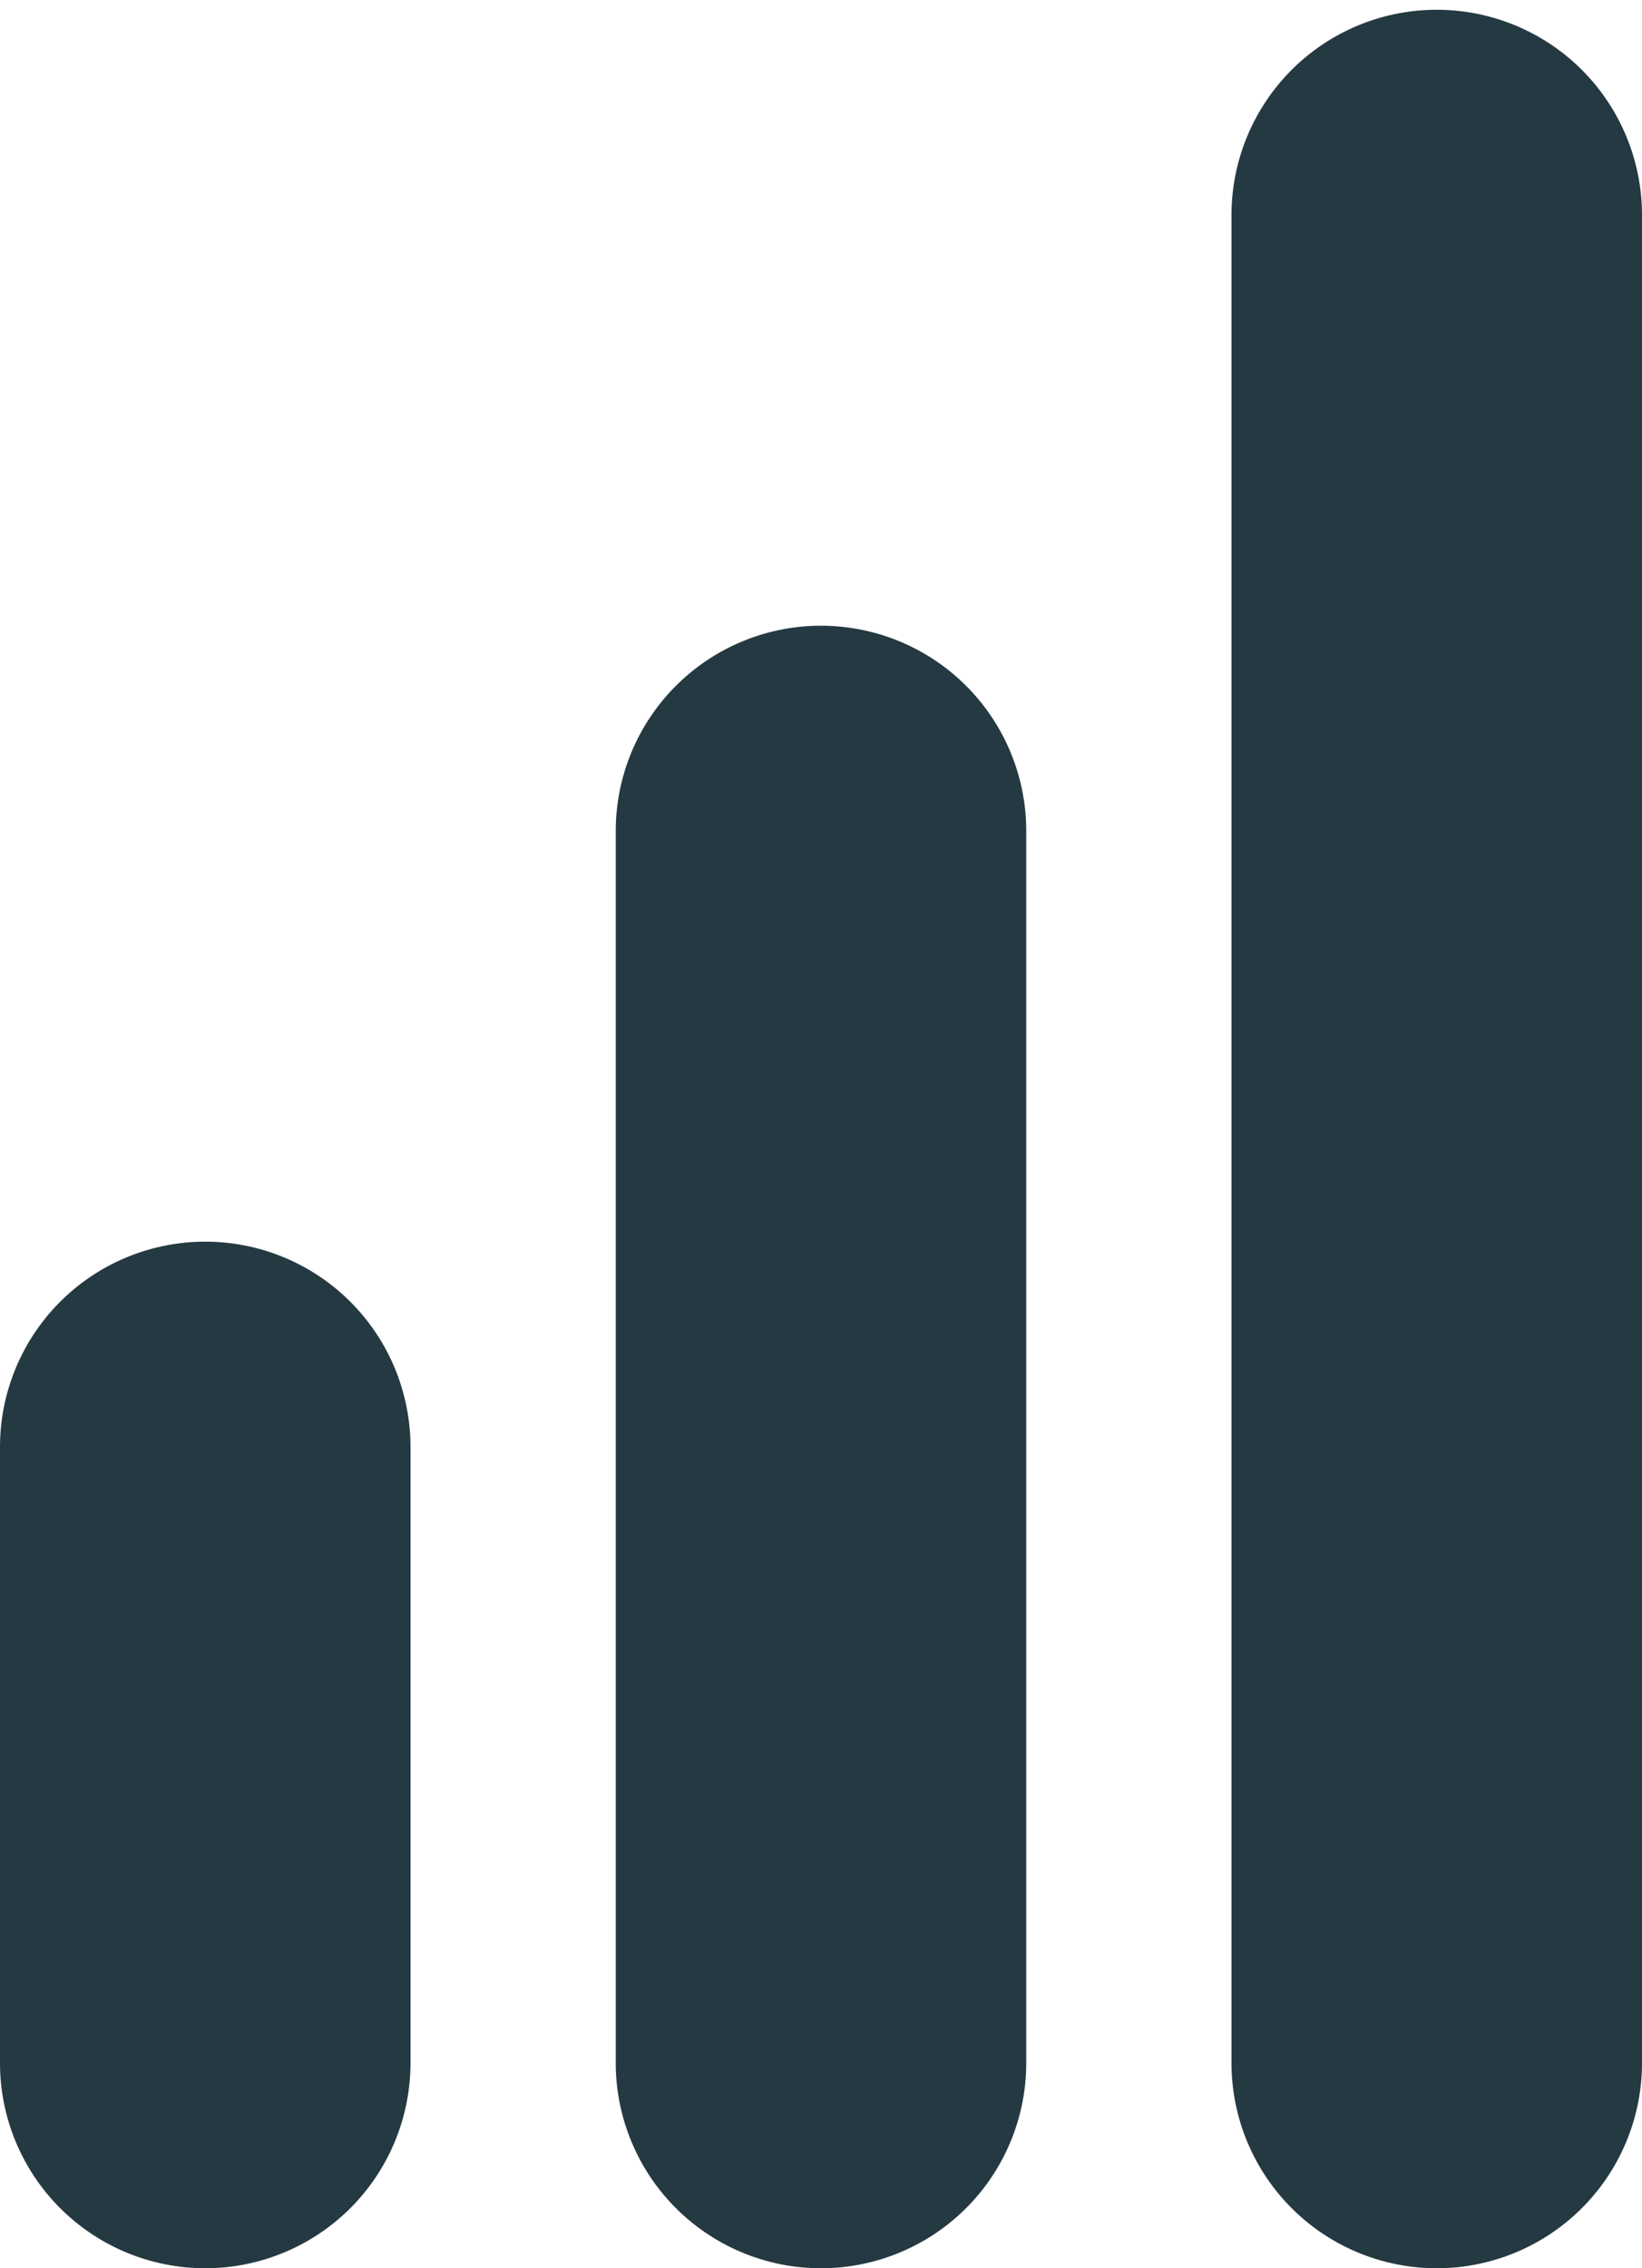 <svg width="21" height="29" fill="none" xmlns="http://www.w3.org/2000/svg"><path d="M15.75 2.75a2.625 2.625 0 015.25 0v23.625a2.625 2.625 0 11-5.25 0V2.75zm-7.875 7.875a2.625 2.625 0 115.25 0v15.75a2.625 2.625 0 01-5.25 0v-15.75zM0 18.5a2.625 2.625 0 015.25 0v7.875a2.625 2.625 0 01-5.25 0V18.5z" fill="#253942"/></svg>